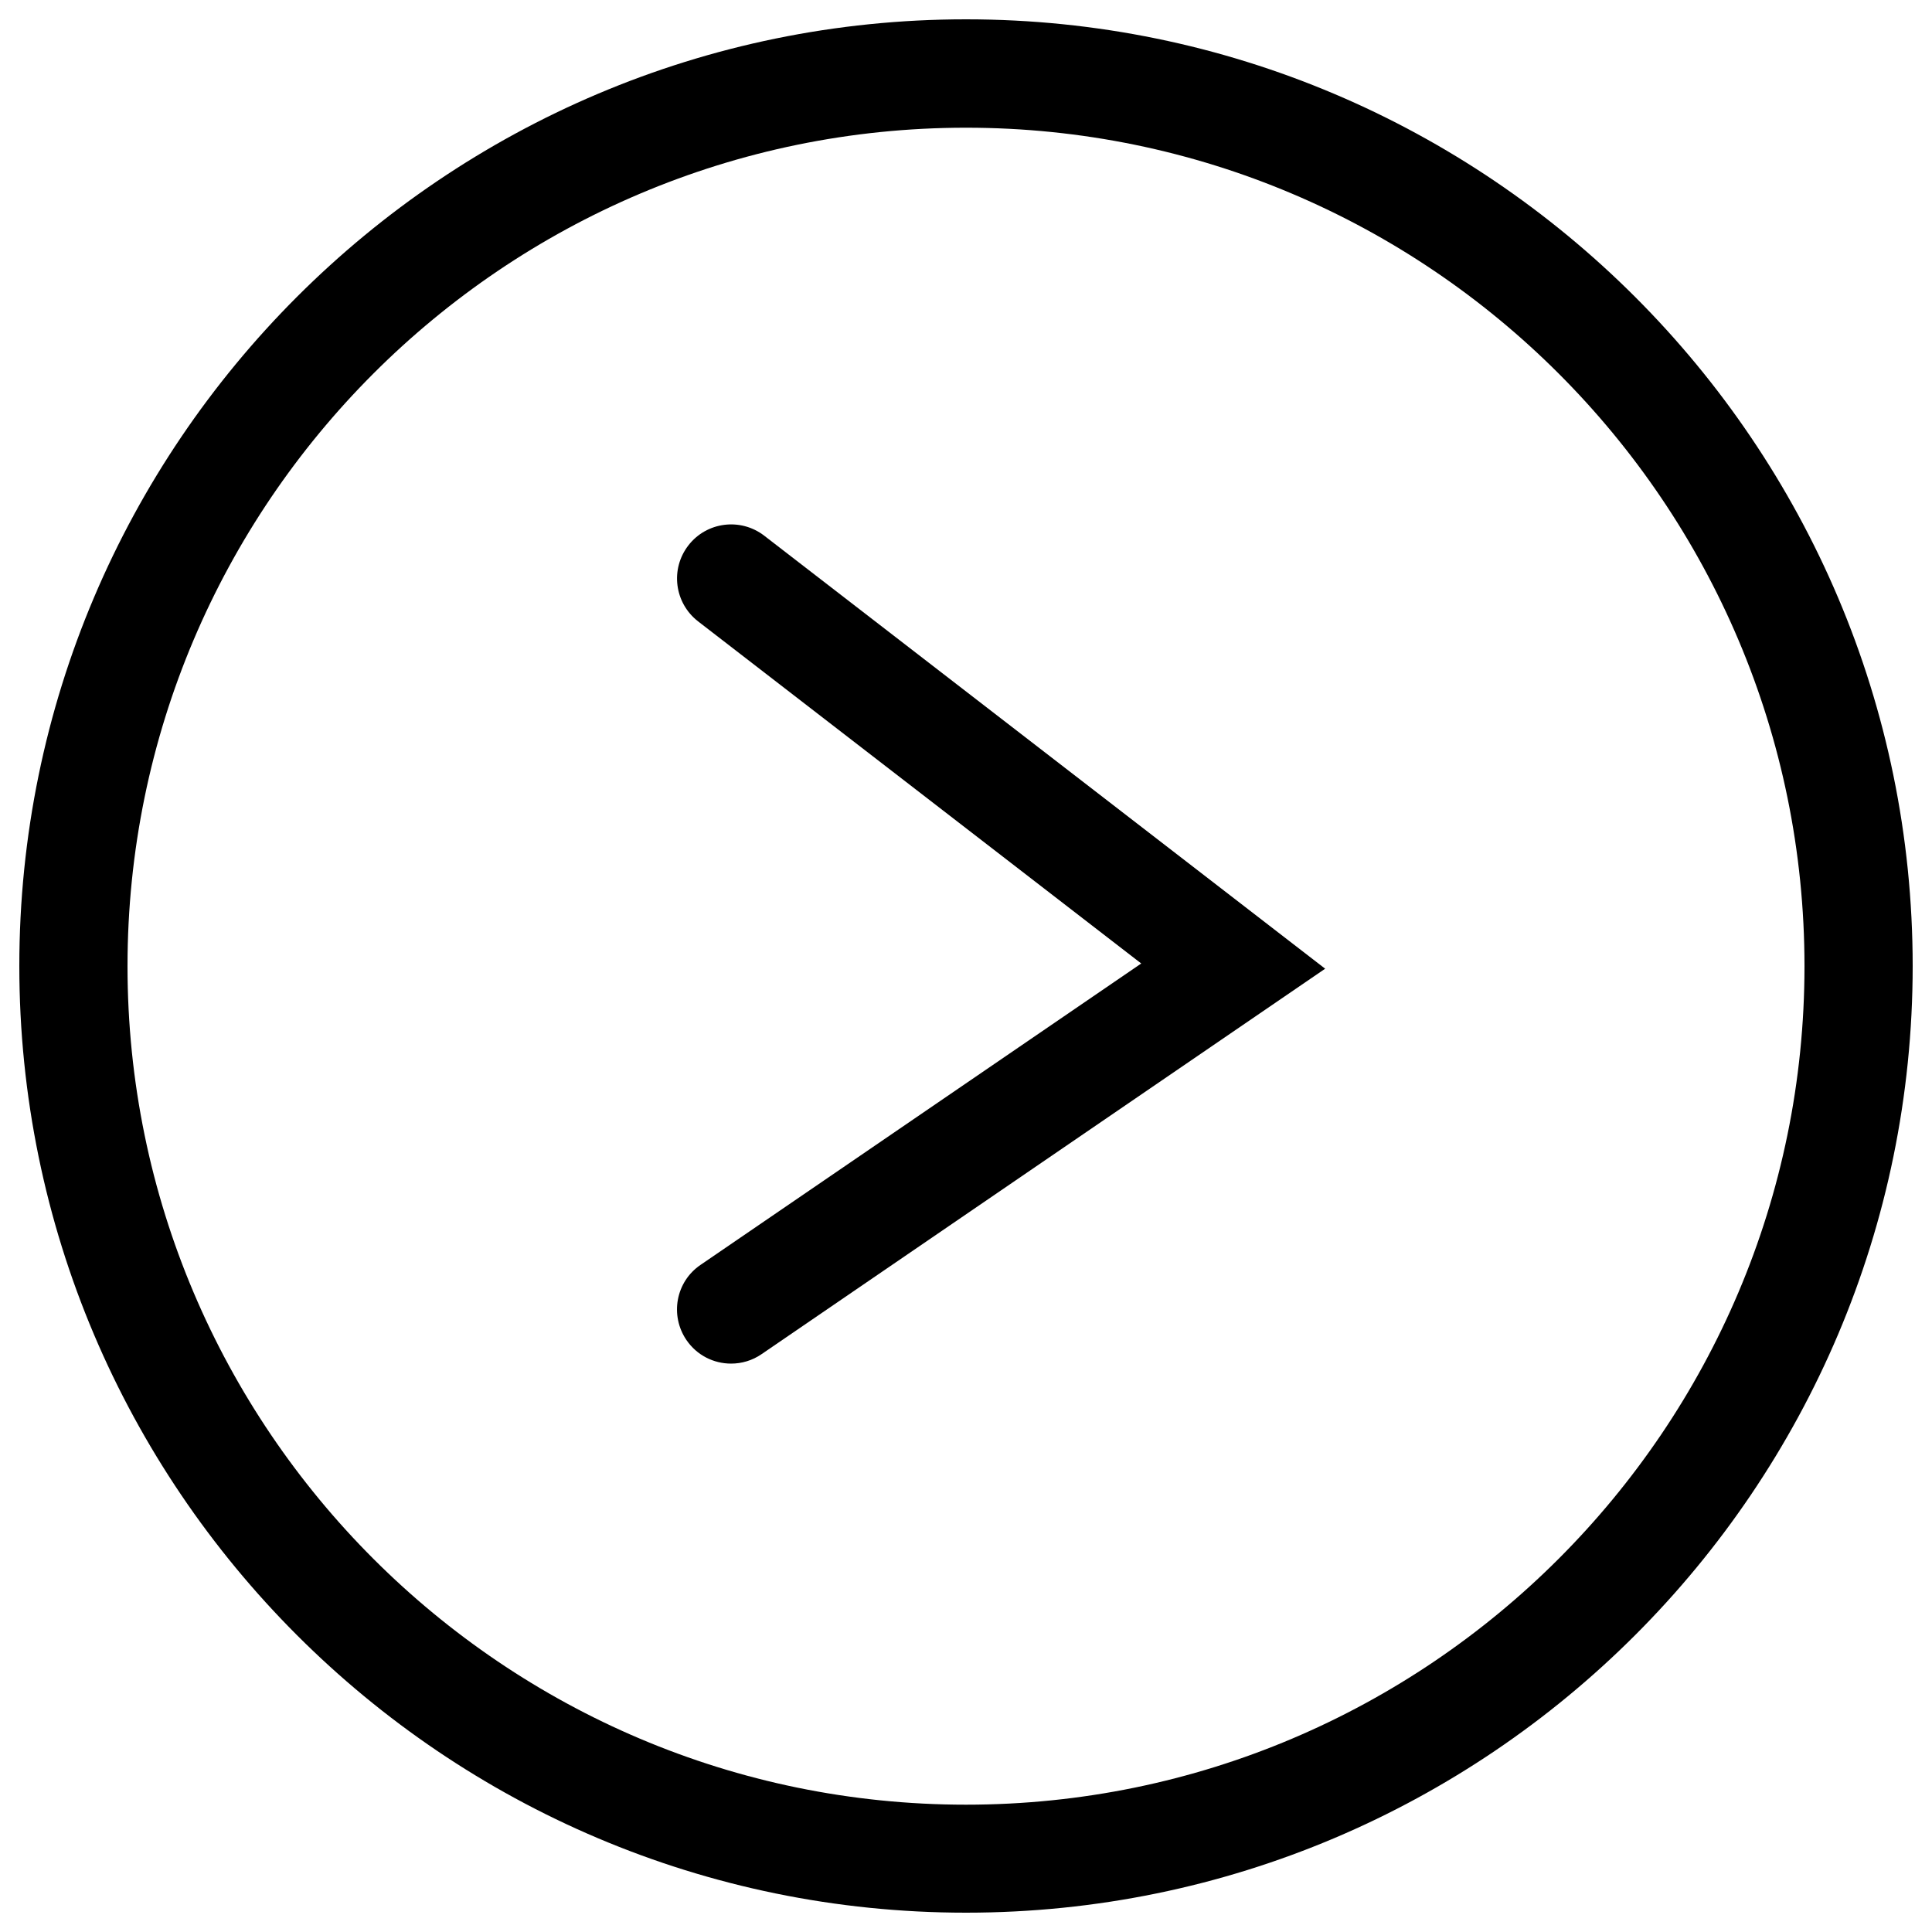 <?xml version="1.0" encoding="utf-8"?>
<!-- Svg Vector Icons : http://www.onlinewebfonts.com/icon -->
<!DOCTYPE svg PUBLIC "-//W3C//DTD SVG 1.1//EN" "http://www.w3.org/Graphics/SVG/1.1/DTD/svg11.dtd">
<svg version="1.1" xmlns="http://www.w3.org/2000/svg" xmlns:xlink="http://www.w3.org/1999/xlink" x="0px" y="0px" viewBox="0 0 1000 1000" enable-background="new 0 0 1000 1000" xml:space="preserve">
<g><path d="M500,990C229.8,990,10,770.2,10,500C10,229.8,229.8,10,500,10c270.2,0,490,219.8,490,490C990,770.2,770.3,990,500,990z M500,66.1c-239.3,0-434,194.7-434,434c0,239.3,194.7,434,434,434c239.3,0,434-194.7,434-434C934,260.7,739.3,66.1,500,66.1z"/><path d="M378.4,705.8c-9,0-17.7-4.3-23.1-12.2c-8.7-12.8-5.5-30.2,7.3-38.9l228.1-156L361.3,321.6c-12.2-9.5-14.5-27-5-39.3c9.4-12.2,27-14.5,39.3-5l290.3,224.1L394.2,700.9C389.4,704.2,383.9,705.8,378.4,705.8z"/></g>
</svg>
